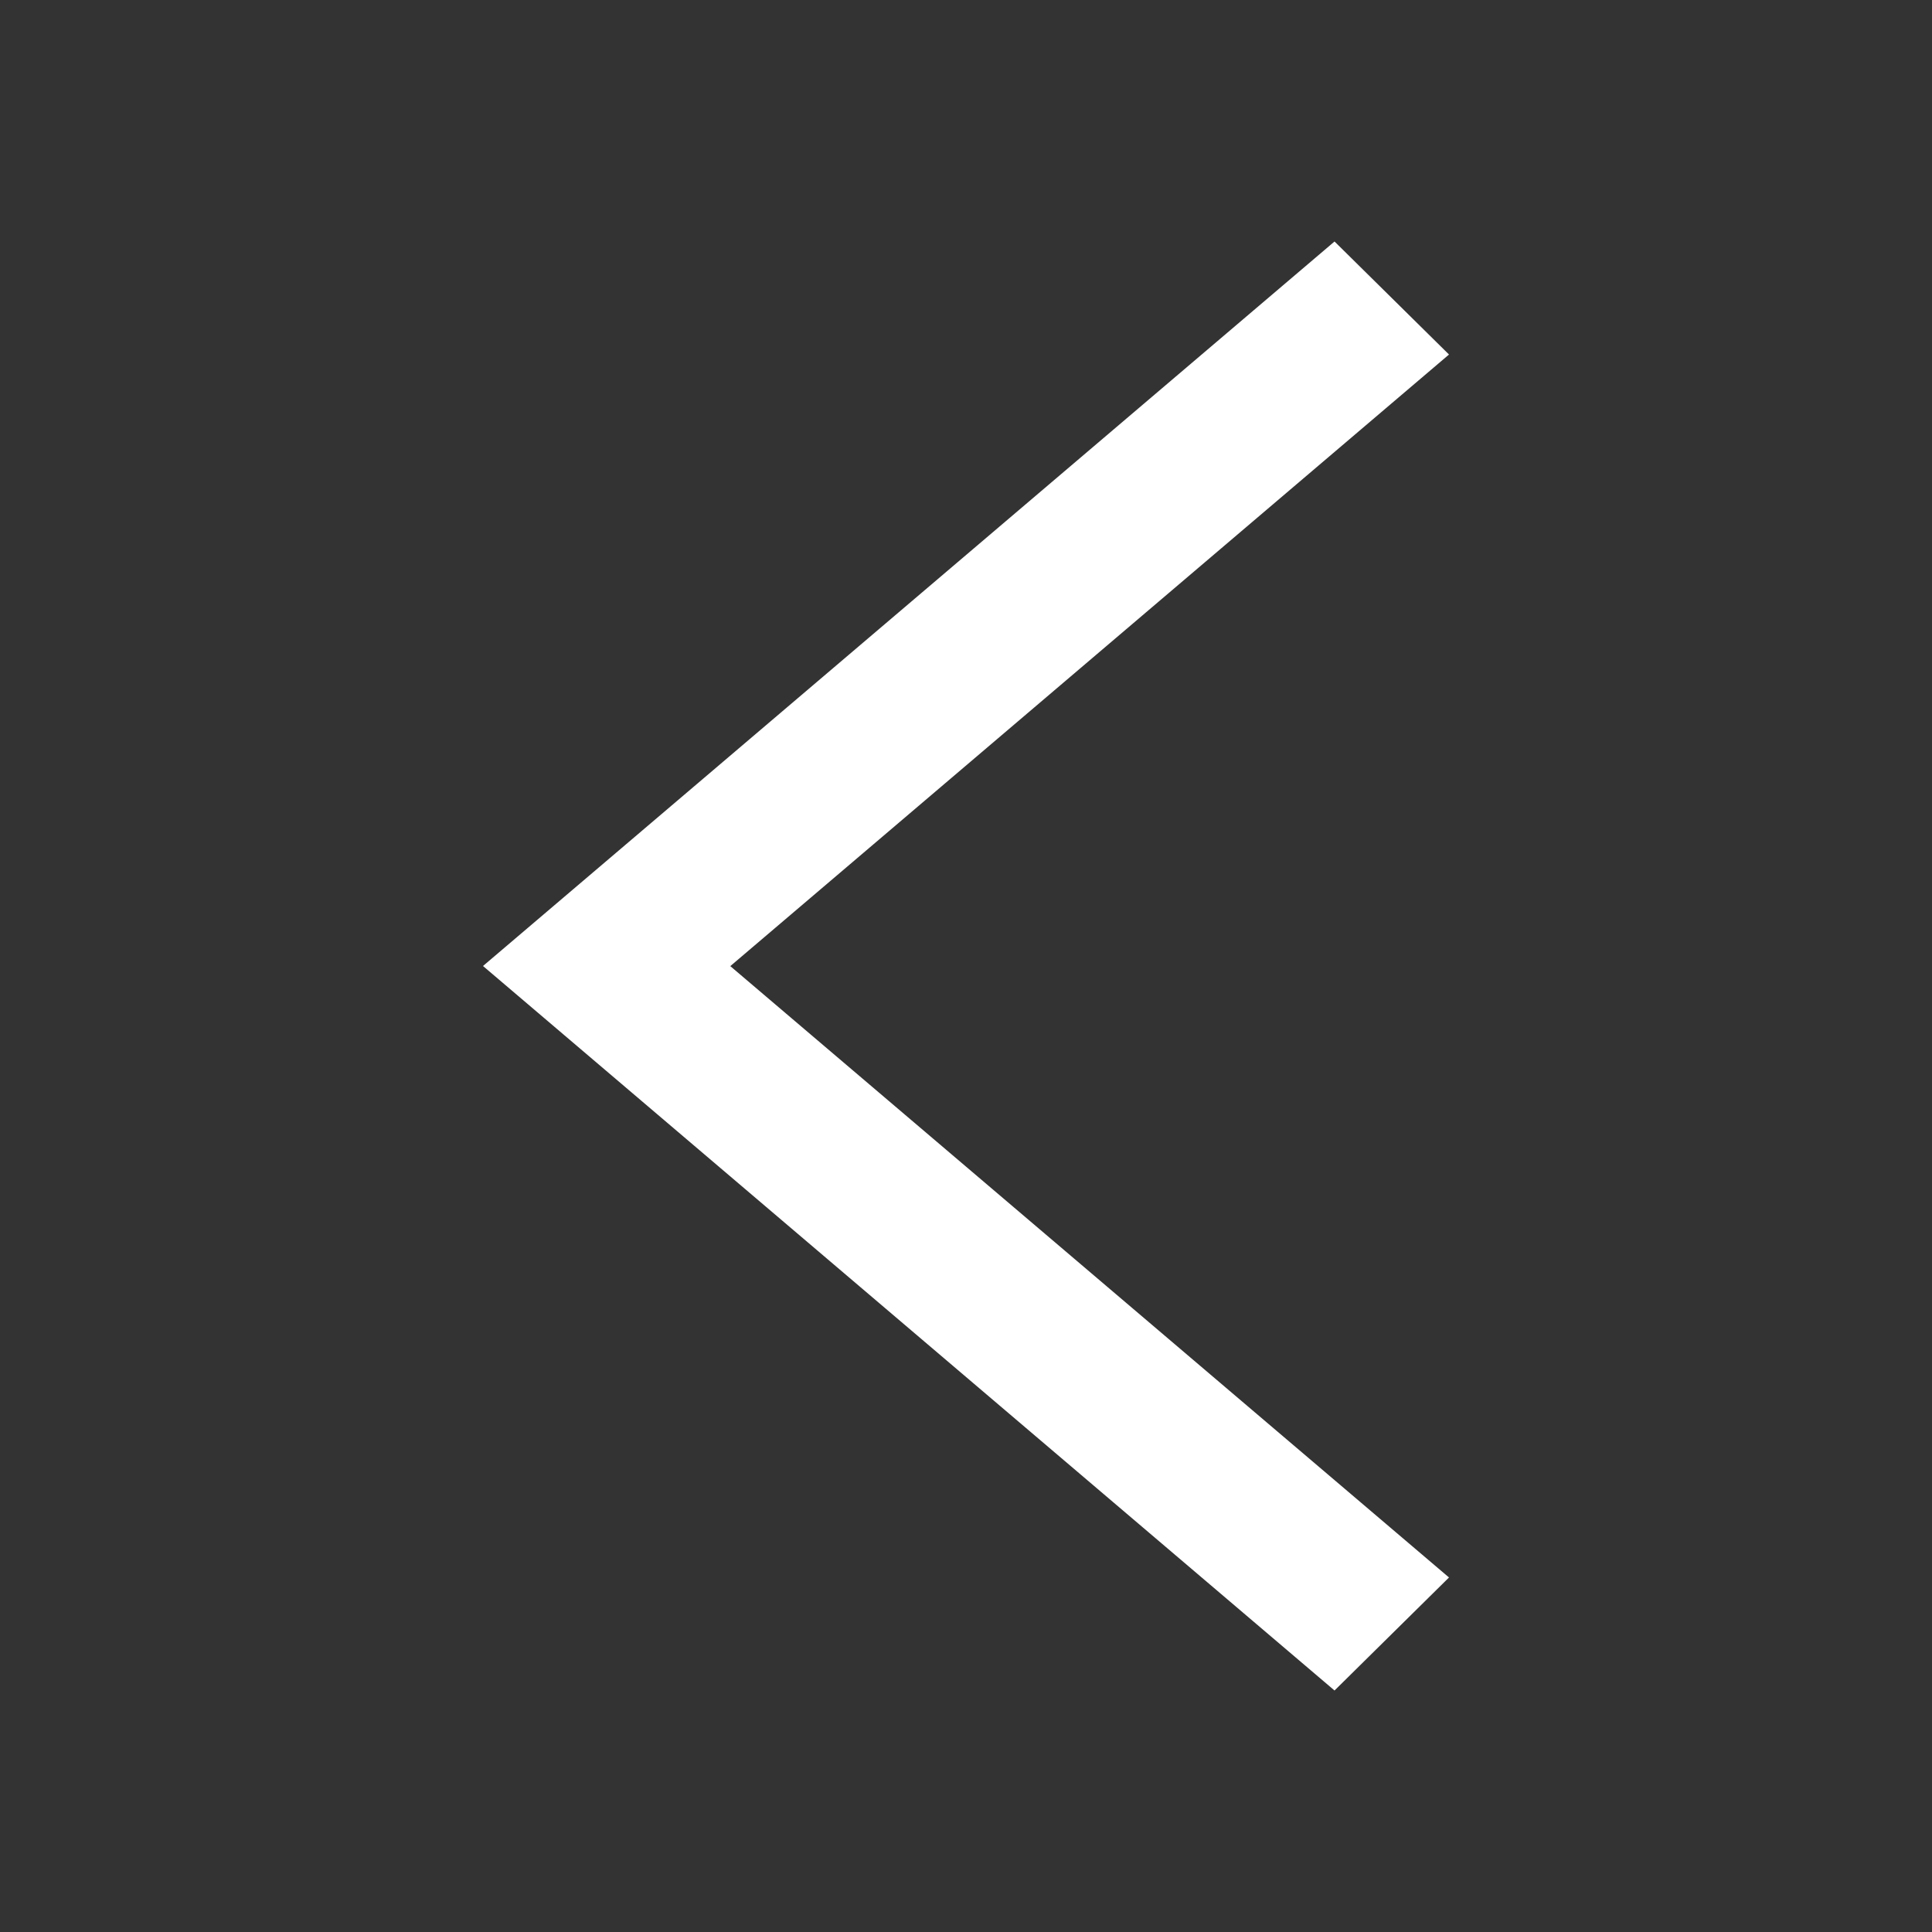 <?xml version="1.0" encoding="UTF-8"?>
<svg width="16px" height="16px" viewBox="0 0 16 16" version="1.1" xmlns="http://www.w3.org/2000/svg" xmlns:xlink="http://www.w3.org/1999/xlink">
    <rect x="0" y="0" width="16" height="16" fill="#333333" stroke="none"/>
    <title>D8ECB116-CE28-4367-ACEB-825D2E227610</title>
    <g id="home-&gt;-common-0924" stroke="none" stroke-width="1" fill="none" fill-rule="evenodd">
        <g id="PC-JP-DS-FE-CO-Main_03menu-3" transform="translate(-1320, -217)">
            <g id="Group-5" transform="translate(1320, 215)">
                <g id="Icon/arrow-Copy-2" transform="translate(8, 10) scale(-1, 1) translate(-8, -10) translate(0, 2)">
                    <rect id="Bounding-box" x="0" y="0" width="16" height="16"></rect>
                    <polygon id="Path-4" fill="#FFFFFF" fill-rule="nonzero" transform="translate(8, 8) rotate(-90) translate(-8, -8) " points="13.064 4 14 4.948 8 12 2 4.948 2.936 4 7.999 9.952"></polygon>
                </g>
            </g>
        </g>
    </g>
</svg>